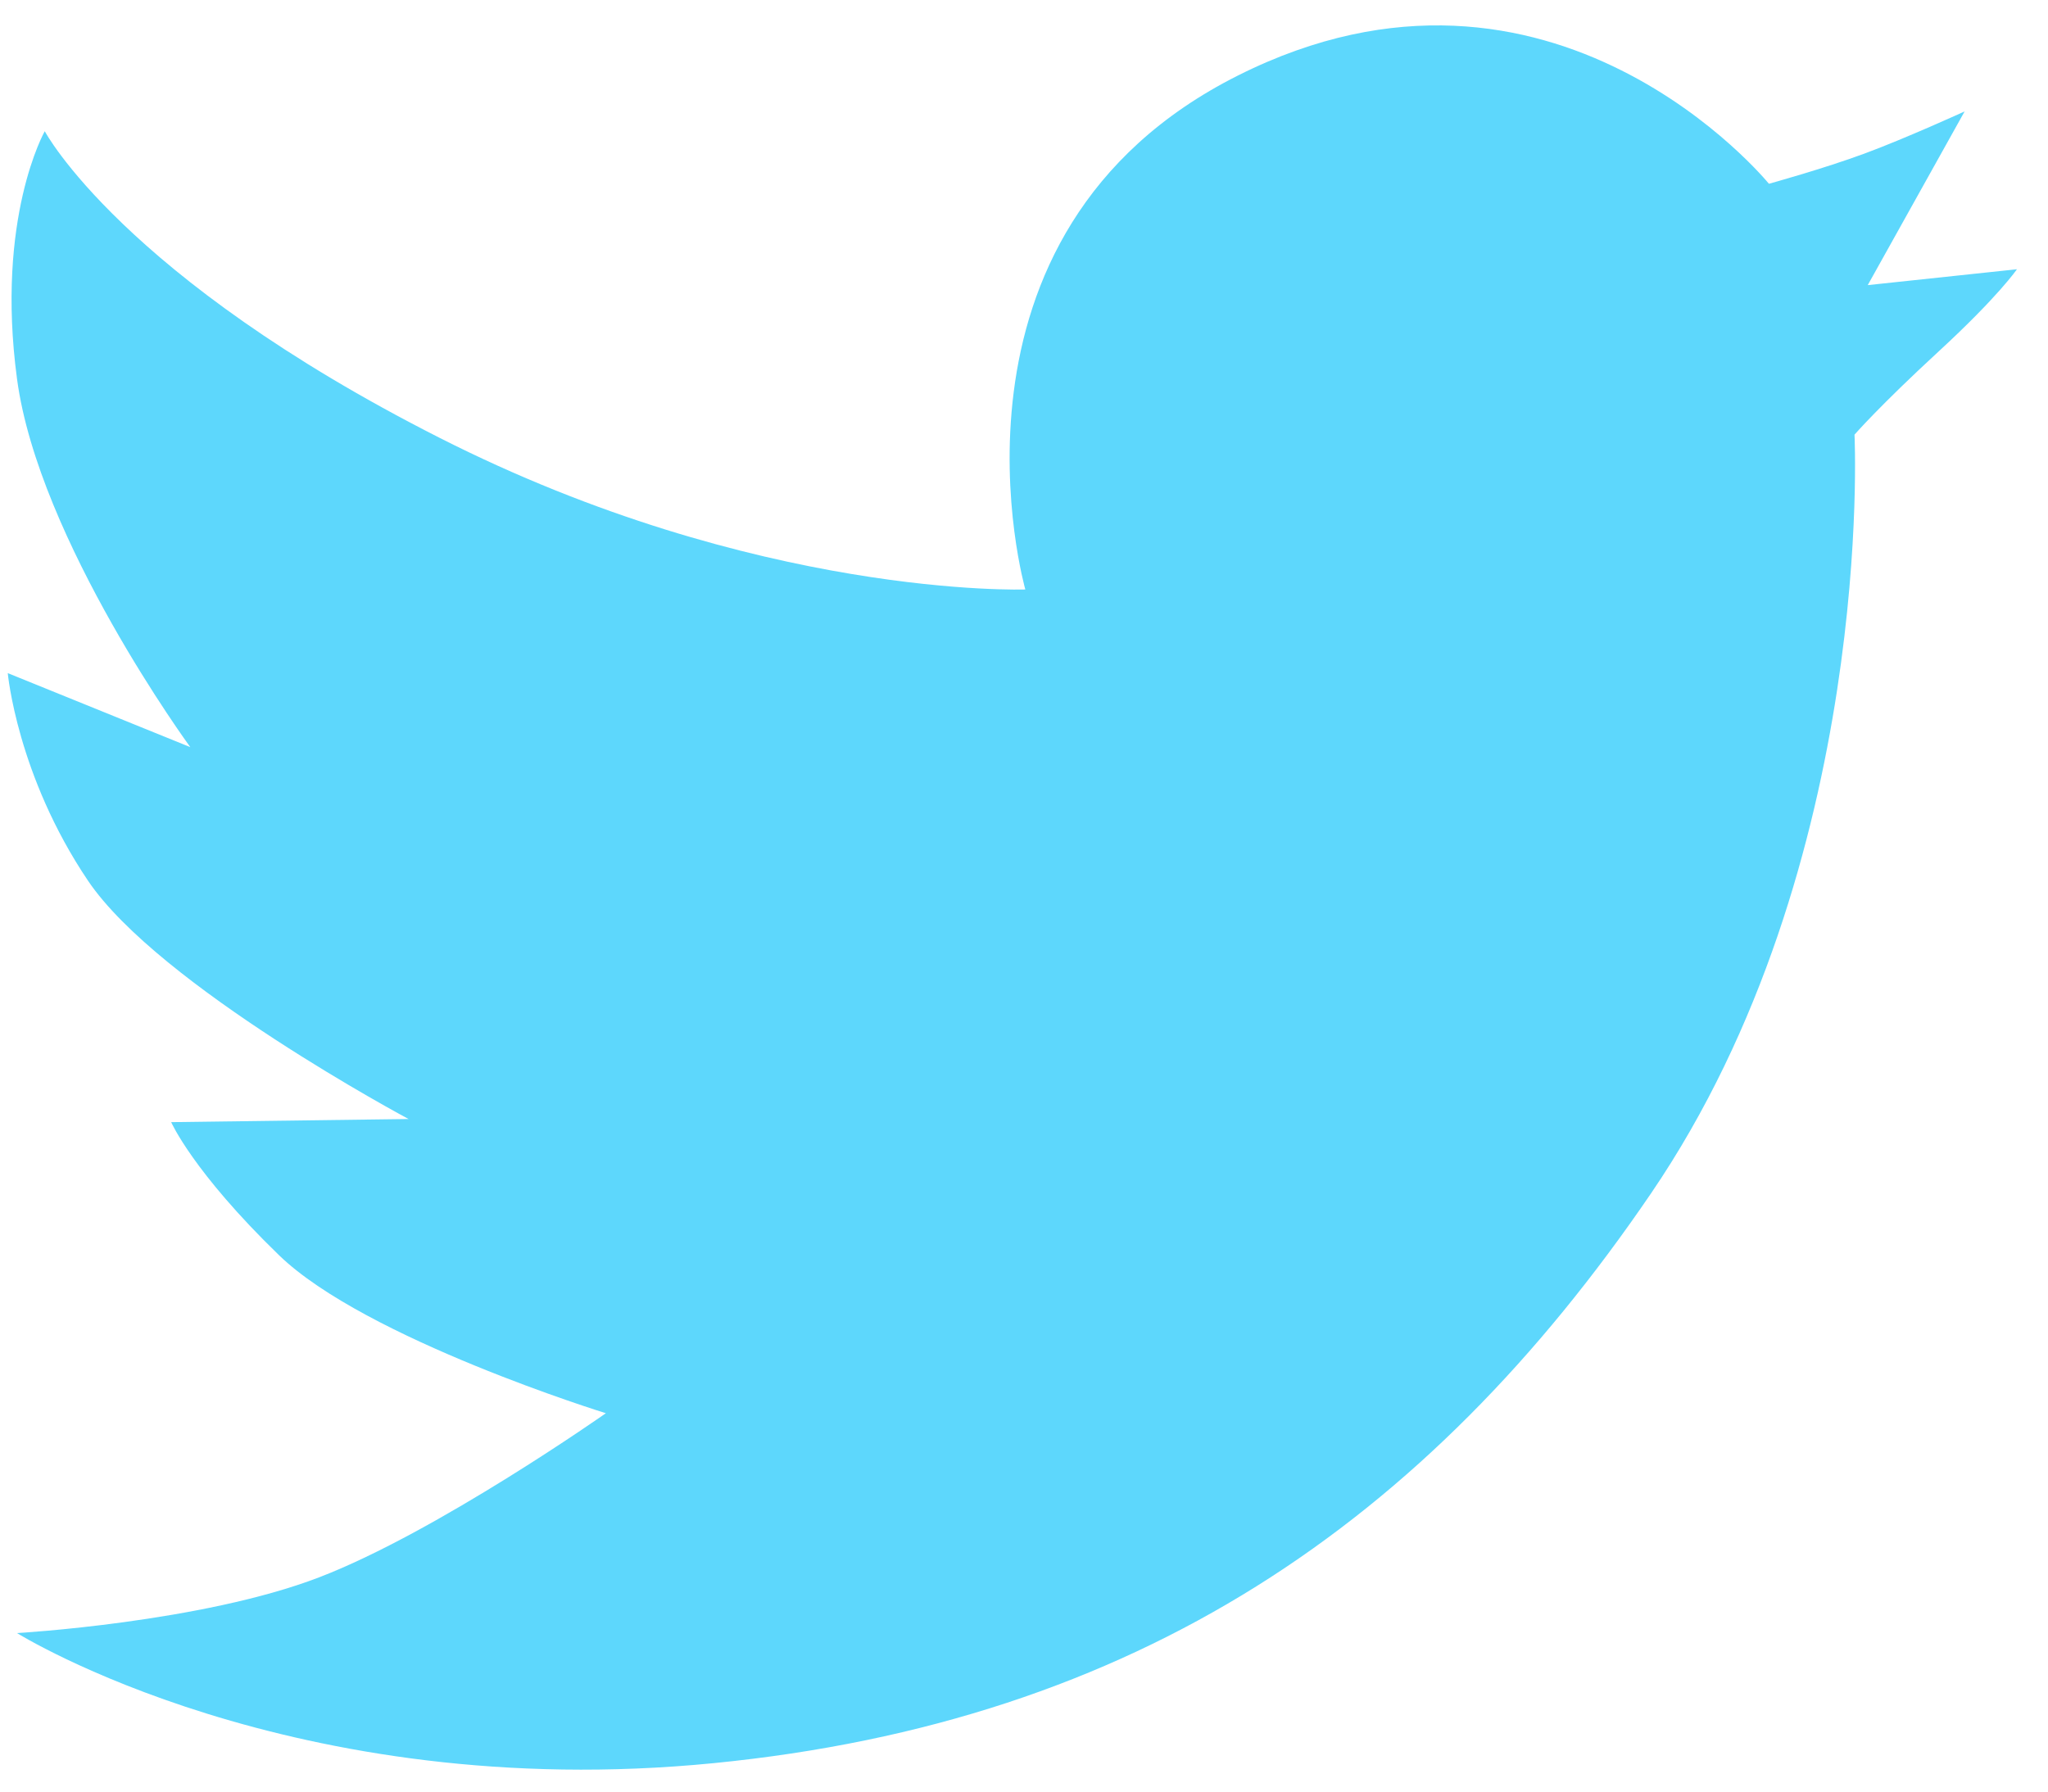 <?xml version="1.0" encoding="UTF-8" standalone="no"?>
<svg width="48px" height="42px" viewBox="0 0 48 42" version="1.1" xmlns="http://www.w3.org/2000/svg" xmlns:xlink="http://www.w3.org/1999/xlink" xmlns:sketch="http://www.bohemiancoding.com/sketch/ns">
    <!-- Generator: Sketch 3.1.1 (8761) - http://www.bohemiancoding.com/sketch -->
    <title>twitter_s</title>
    <desc>Created with Sketch.</desc>
    <defs></defs>
    <g id="Page-1" stroke="none" stroke-width="1" fill="none" fill-rule="evenodd" sketch:type="MSPage">
        <g id="shape-icons" sketch:type="MSLayerGroup" transform="translate(-103, -306)" fill="#5DD7FC">
            <g id="row-4-shape-icons" transform="translate(14, 301)" sketch:type="MSShapeGroup">
                <path d="M99.299,15.262 C106.741,19.037 113.031,18.819 113.031,18.819 C113.031,18.819 110.646,10.471 118.017,6.769 C125.387,3.066 130.459,9.308 130.459,9.308 C130.459,9.308 131.744,8.954 132.702,8.599 C133.66,8.245 135.046,7.612 135.046,7.612 L132.775,11.684 L136.272,11.312 C136.272,11.312 135.841,11.945 134.441,13.235 C133.042,14.524 132.465,15.19 132.465,15.19 C132.465,15.19 132.965,25.239 127.696,32.976 C122.427,40.712 115.619,45.355 105.729,46.333 C95.84,47.31 89.399,43.284 89.399,43.284 C89.399,43.284 93.724,43.036 96.48,41.977 C99.237,40.918 103.2,38.13 103.2,38.13 C103.2,38.13 97.564,36.387 95.541,34.427 C93.518,32.467 93.012,31.306 93.012,31.306 L98.576,31.233 C98.576,31.233 92.723,28.112 91.061,25.644 C89.399,23.176 89.182,20.78 89.182,20.78 L93.46,22.515 C93.46,22.515 89.905,17.659 89.399,13.884 C88.893,10.109 90.049,8.076 90.049,8.076 C90.049,8.076 91.856,11.487 99.299,15.262 Z" id="twitter_s"></path>
            </g>
        </g>
    </g>
</svg>